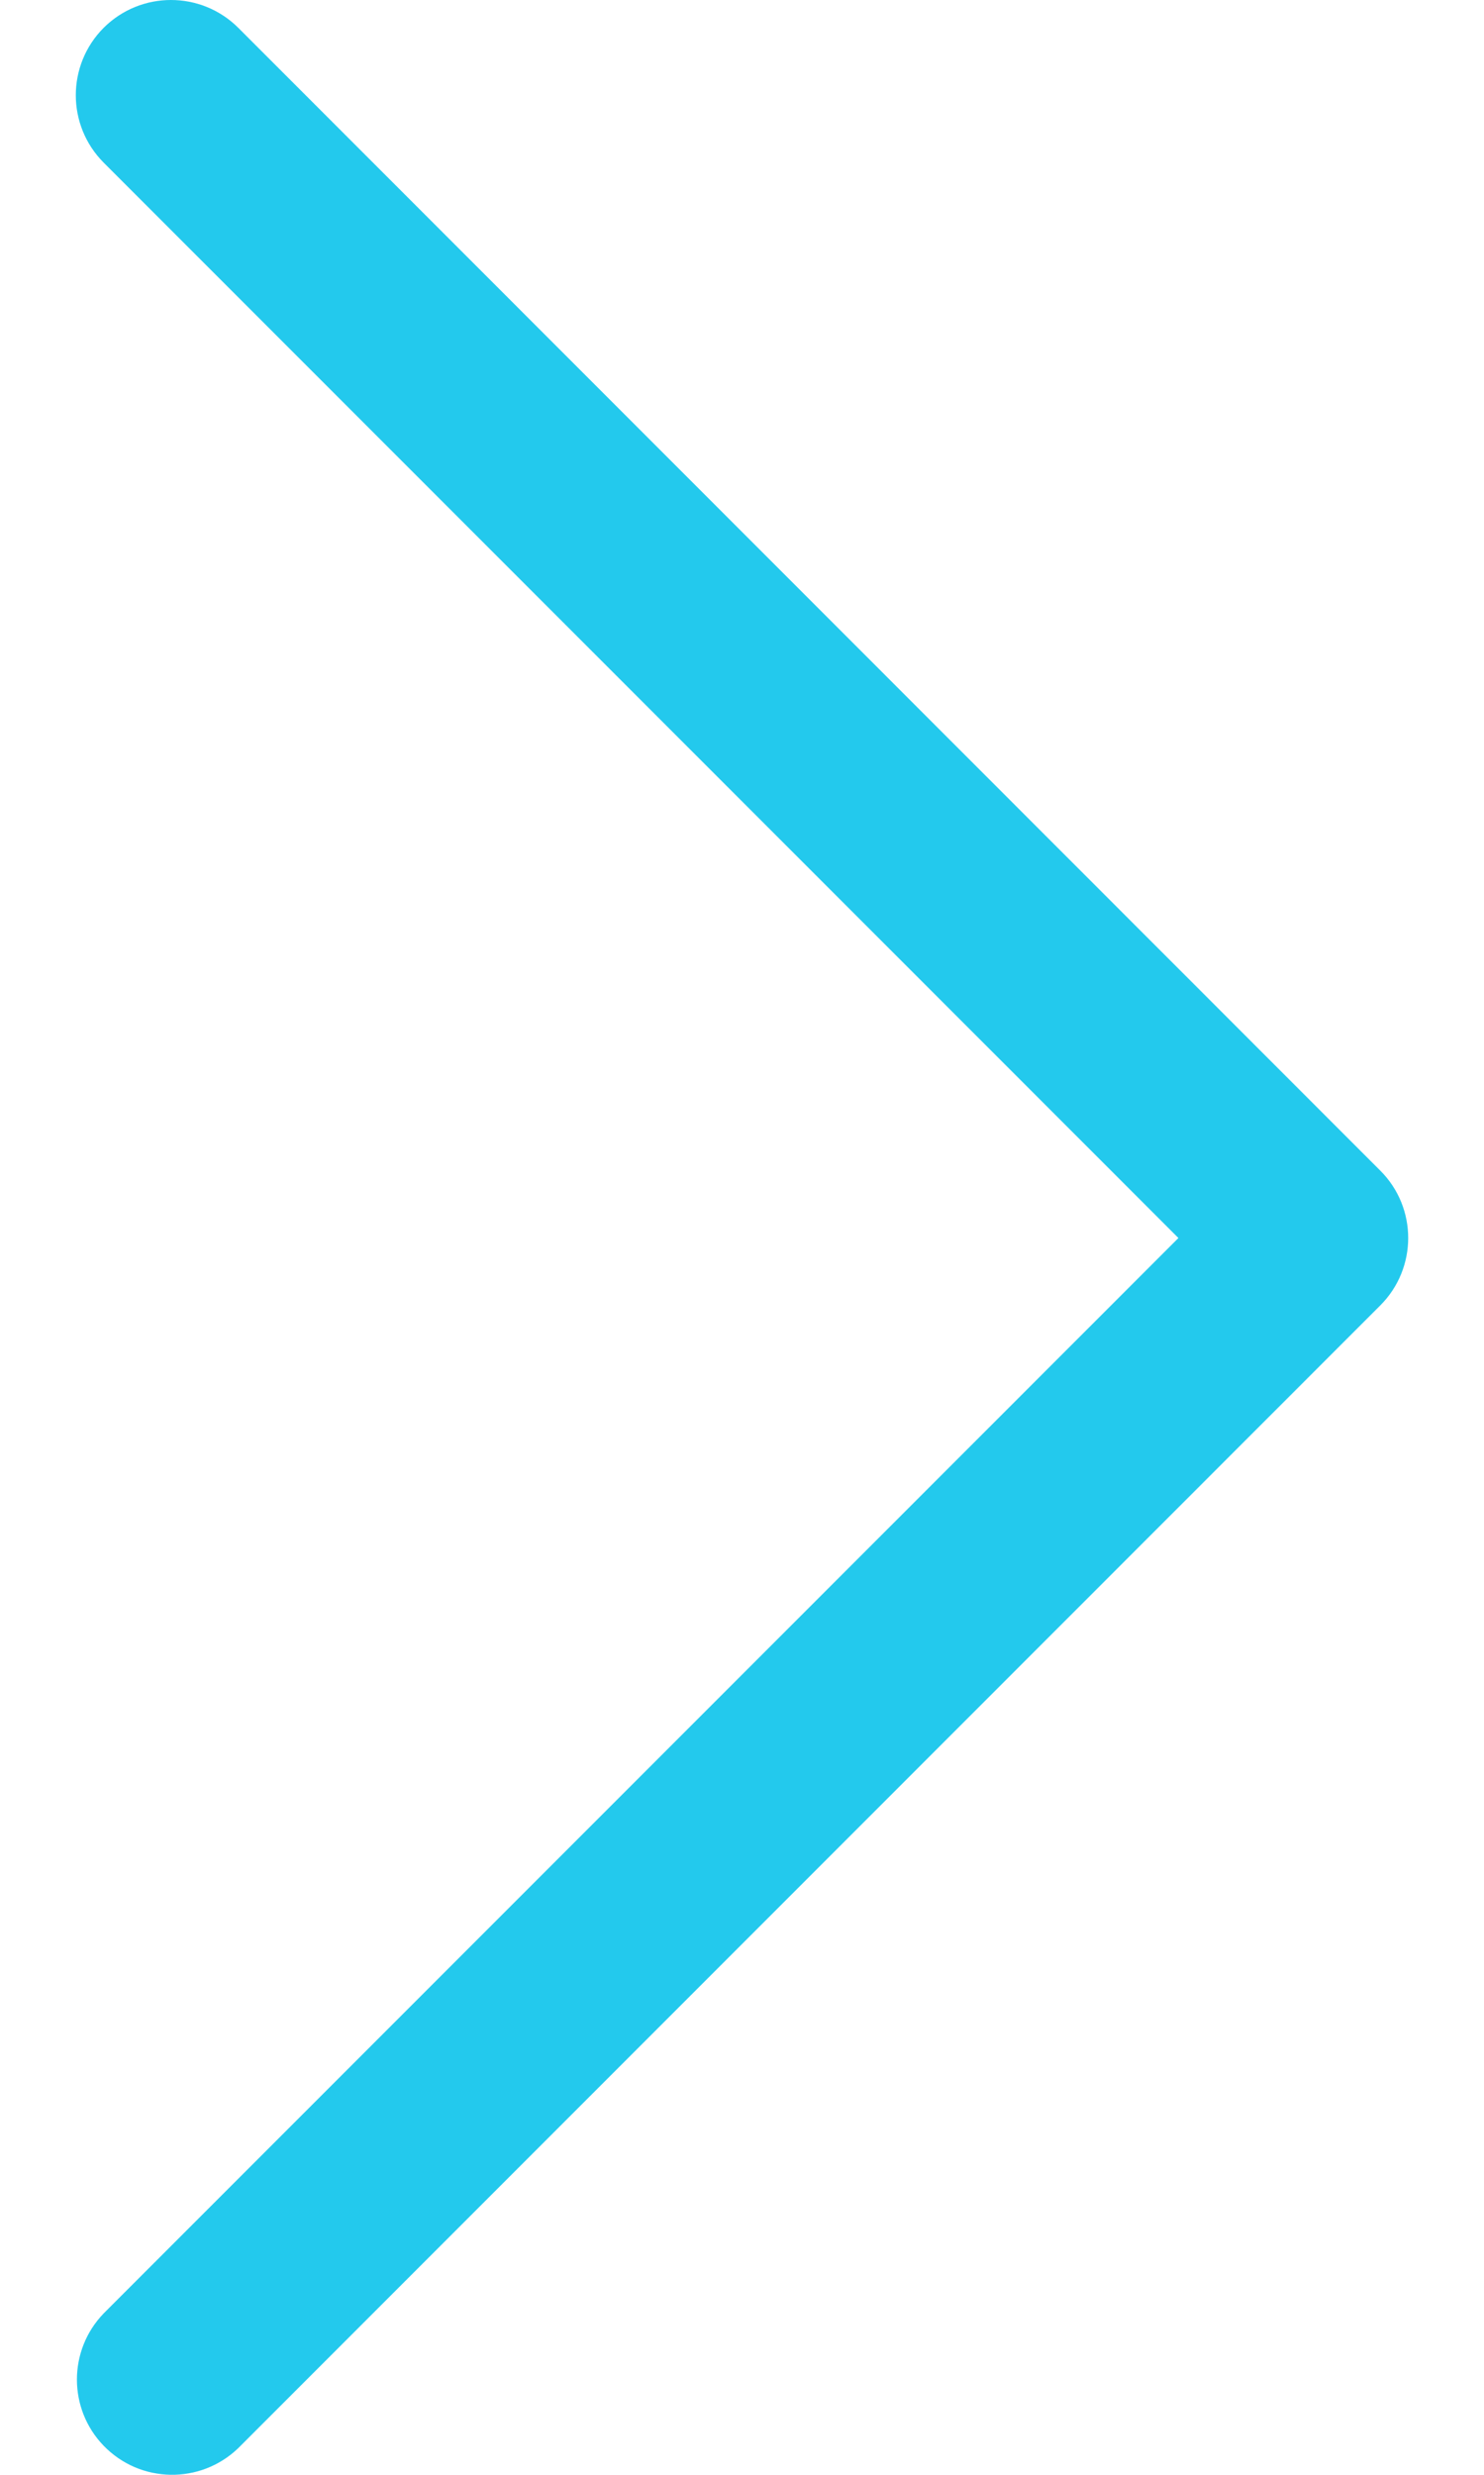 <svg width="12" height="20" viewBox="0 0 12 20" fill="none" xmlns="http://www.w3.org/2000/svg">
<path d="M11.162 10.549L1.927 19.784C1.621 20.079 1.134 20.071 0.838 19.765C0.55 19.467 0.55 18.994 0.838 18.696L9.529 10.005L0.838 1.314C0.538 1.013 0.538 0.526 0.838 0.225C1.139 -0.075 1.626 -0.075 1.927 0.225L11.162 9.461C11.462 9.761 11.462 10.248 11.162 10.549Z" fill="#23C9ED"/>
</svg>
